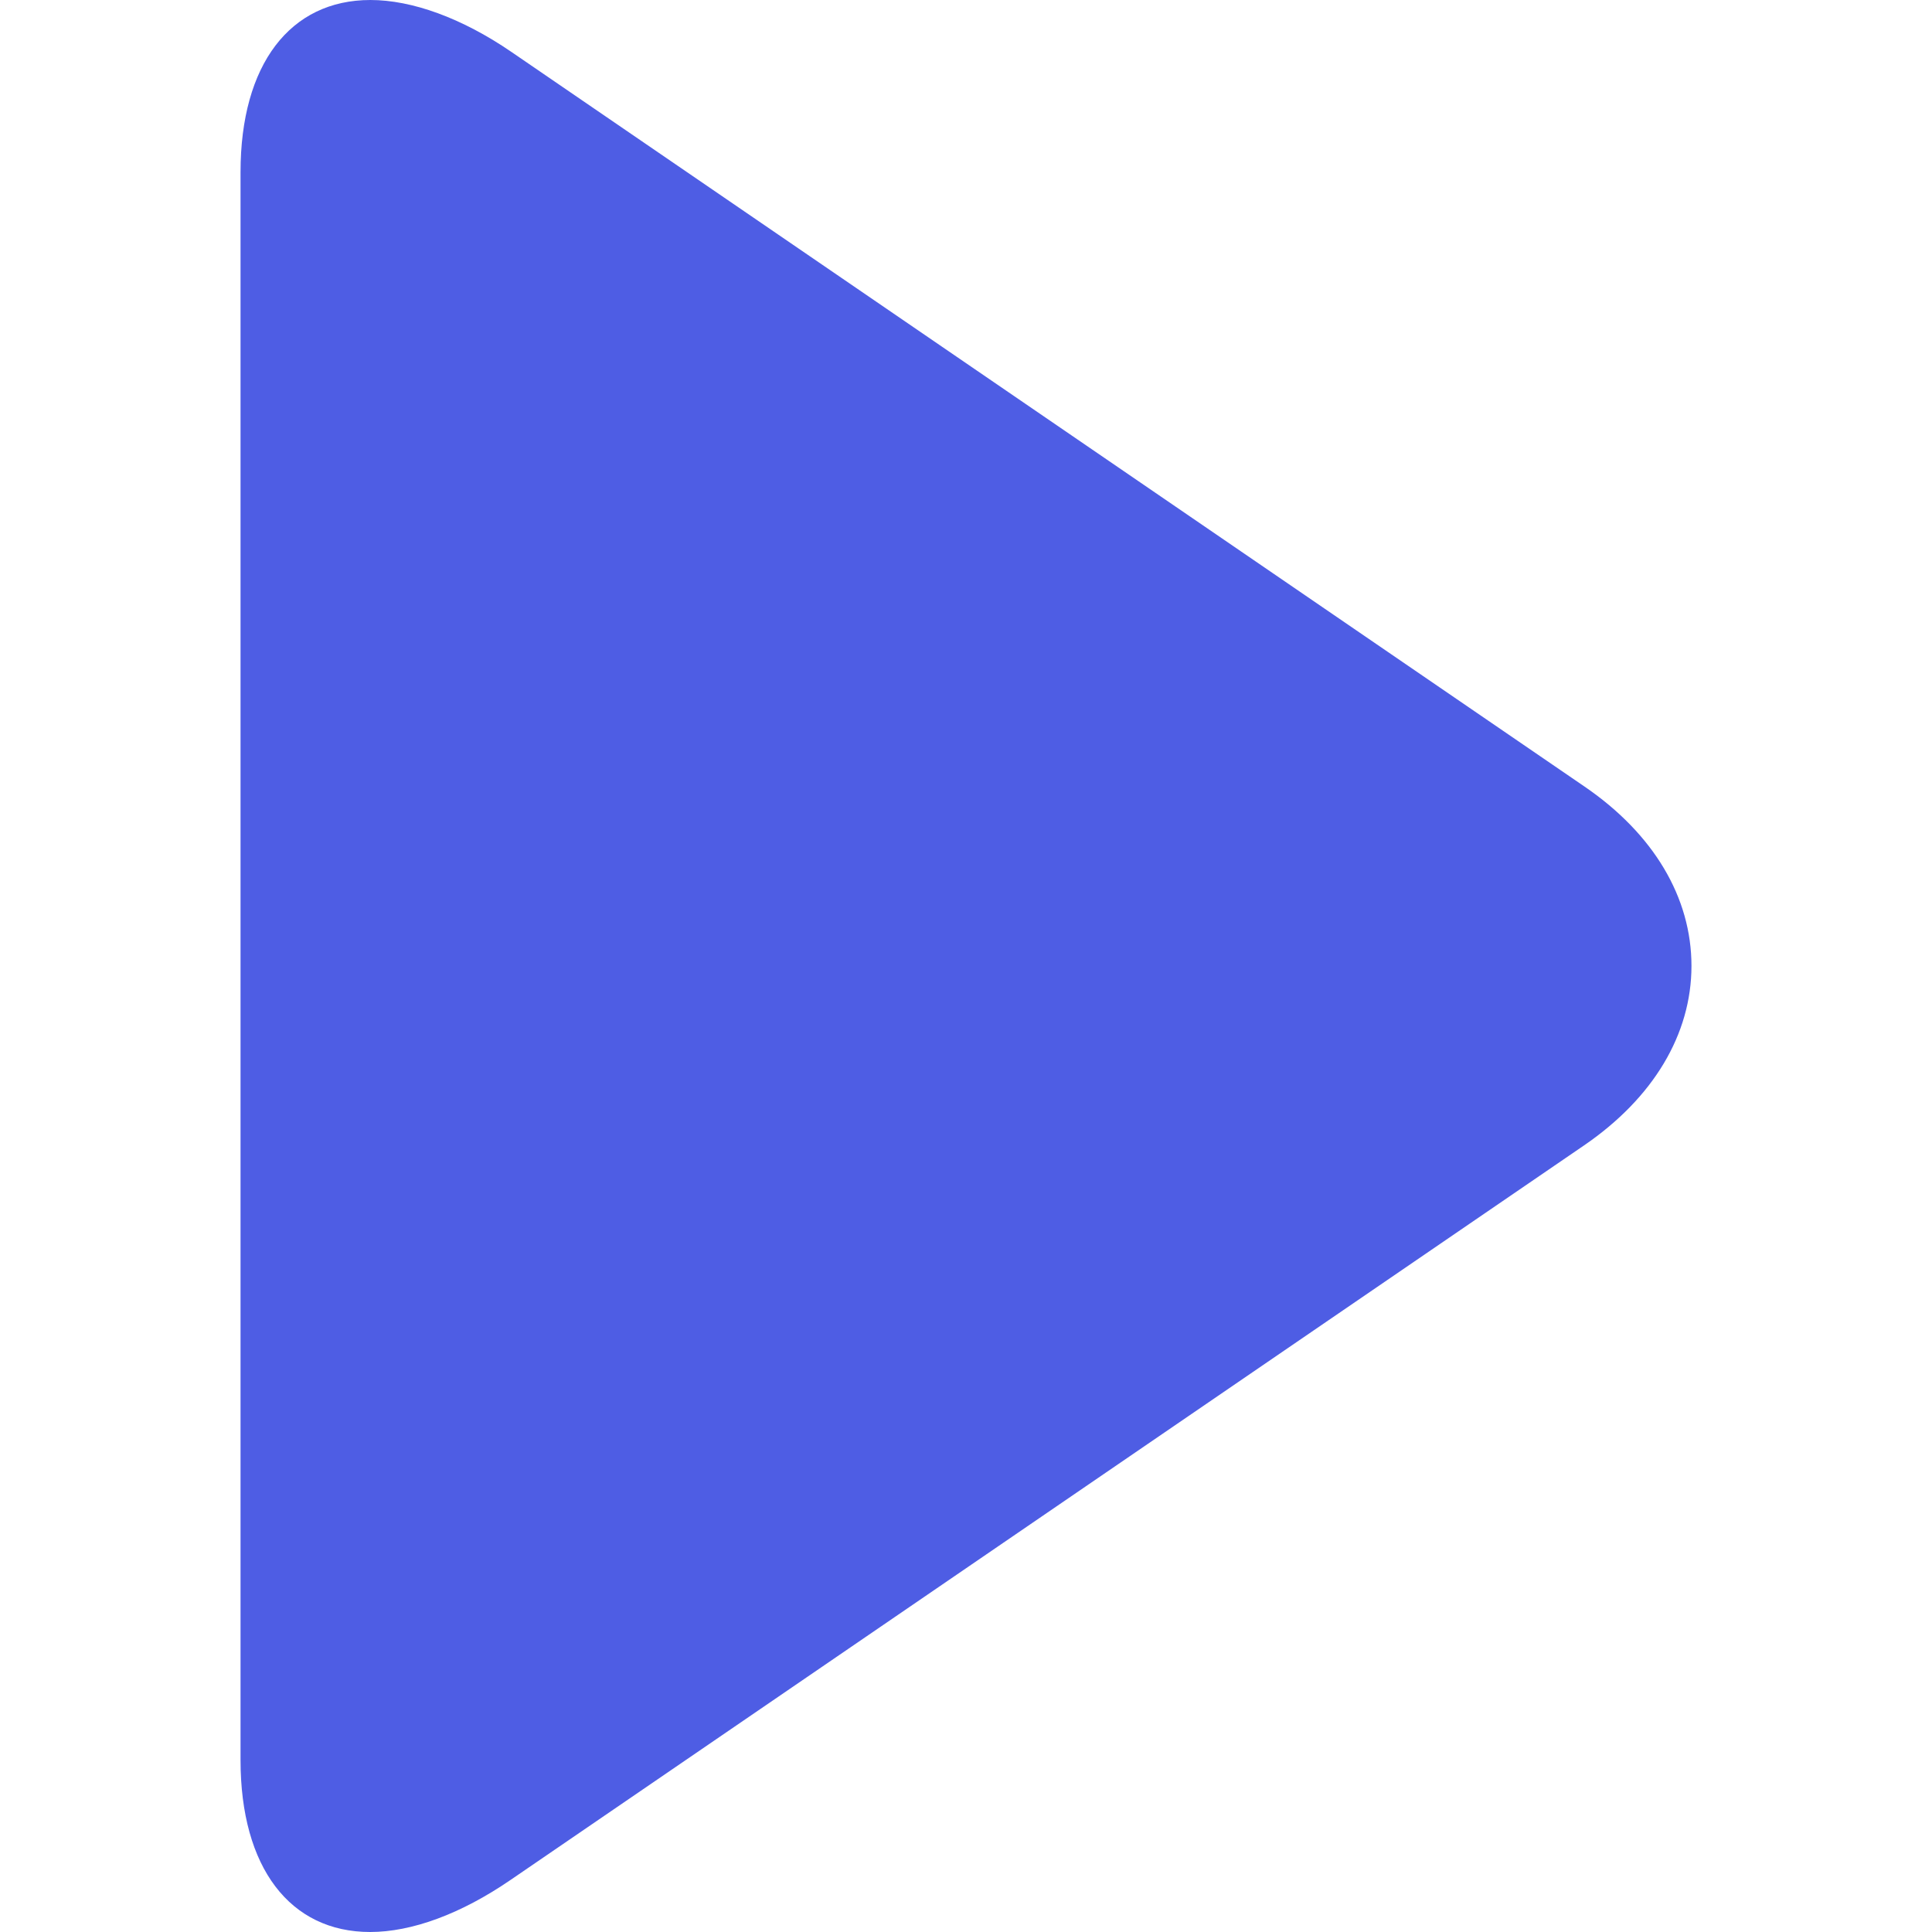 <?xml version="1.0" encoding="UTF-8" standalone="no"?>
<!DOCTYPE svg PUBLIC "-//W3C//DTD SVG 1.1//EN" "http://www.w3.org/Graphics/SVG/1.1/DTD/svg11.dtd">
<svg xmlns:xlink="http://www.w3.org/1999/xlink" version="1.1" xmlns="http://www.w3.org/2000/svg"
     preserveAspectRatio="xMidYMid meet" viewBox="0 0 640 640" width="640" height="640">
    <defs>
        <path d="M169.41 17.2C152.99 5.95 136.45 0 122.7 0C96.12 0 79.68 21.33 79.68 57.04C79.68 109.64 79.68 530.44 79.68 583.04C79.68 618.71 96.1 640 122.62 640C136.39 640 152.67 634.04 169.12 622.76C204.69 598.43 489.22 403.74 524.78 379.4C547.66 363.72 560.32 342.63 560.32 319.97C560.33 297.33 547.81 276.24 524.91 260.57C453.81 211.9 204.96 41.54 169.41 17.2Z"
              id="iCWfWQ8ys"></path>
    </defs>
    <g>
        <g>
            <g>
                <use xlink:href="#iCWfWQ8ys" opacity="1" fill="#4e5de4" fill-opacity="1"></use>
                <g>
                    <use xlink:href="#iCWfWQ8ys" opacity="1" fill-opacity="0" stroke="#000000" stroke-width="1"
                         stroke-opacity="0"></use>
                </g>
            </g>
        </g>
    </g>
</svg>